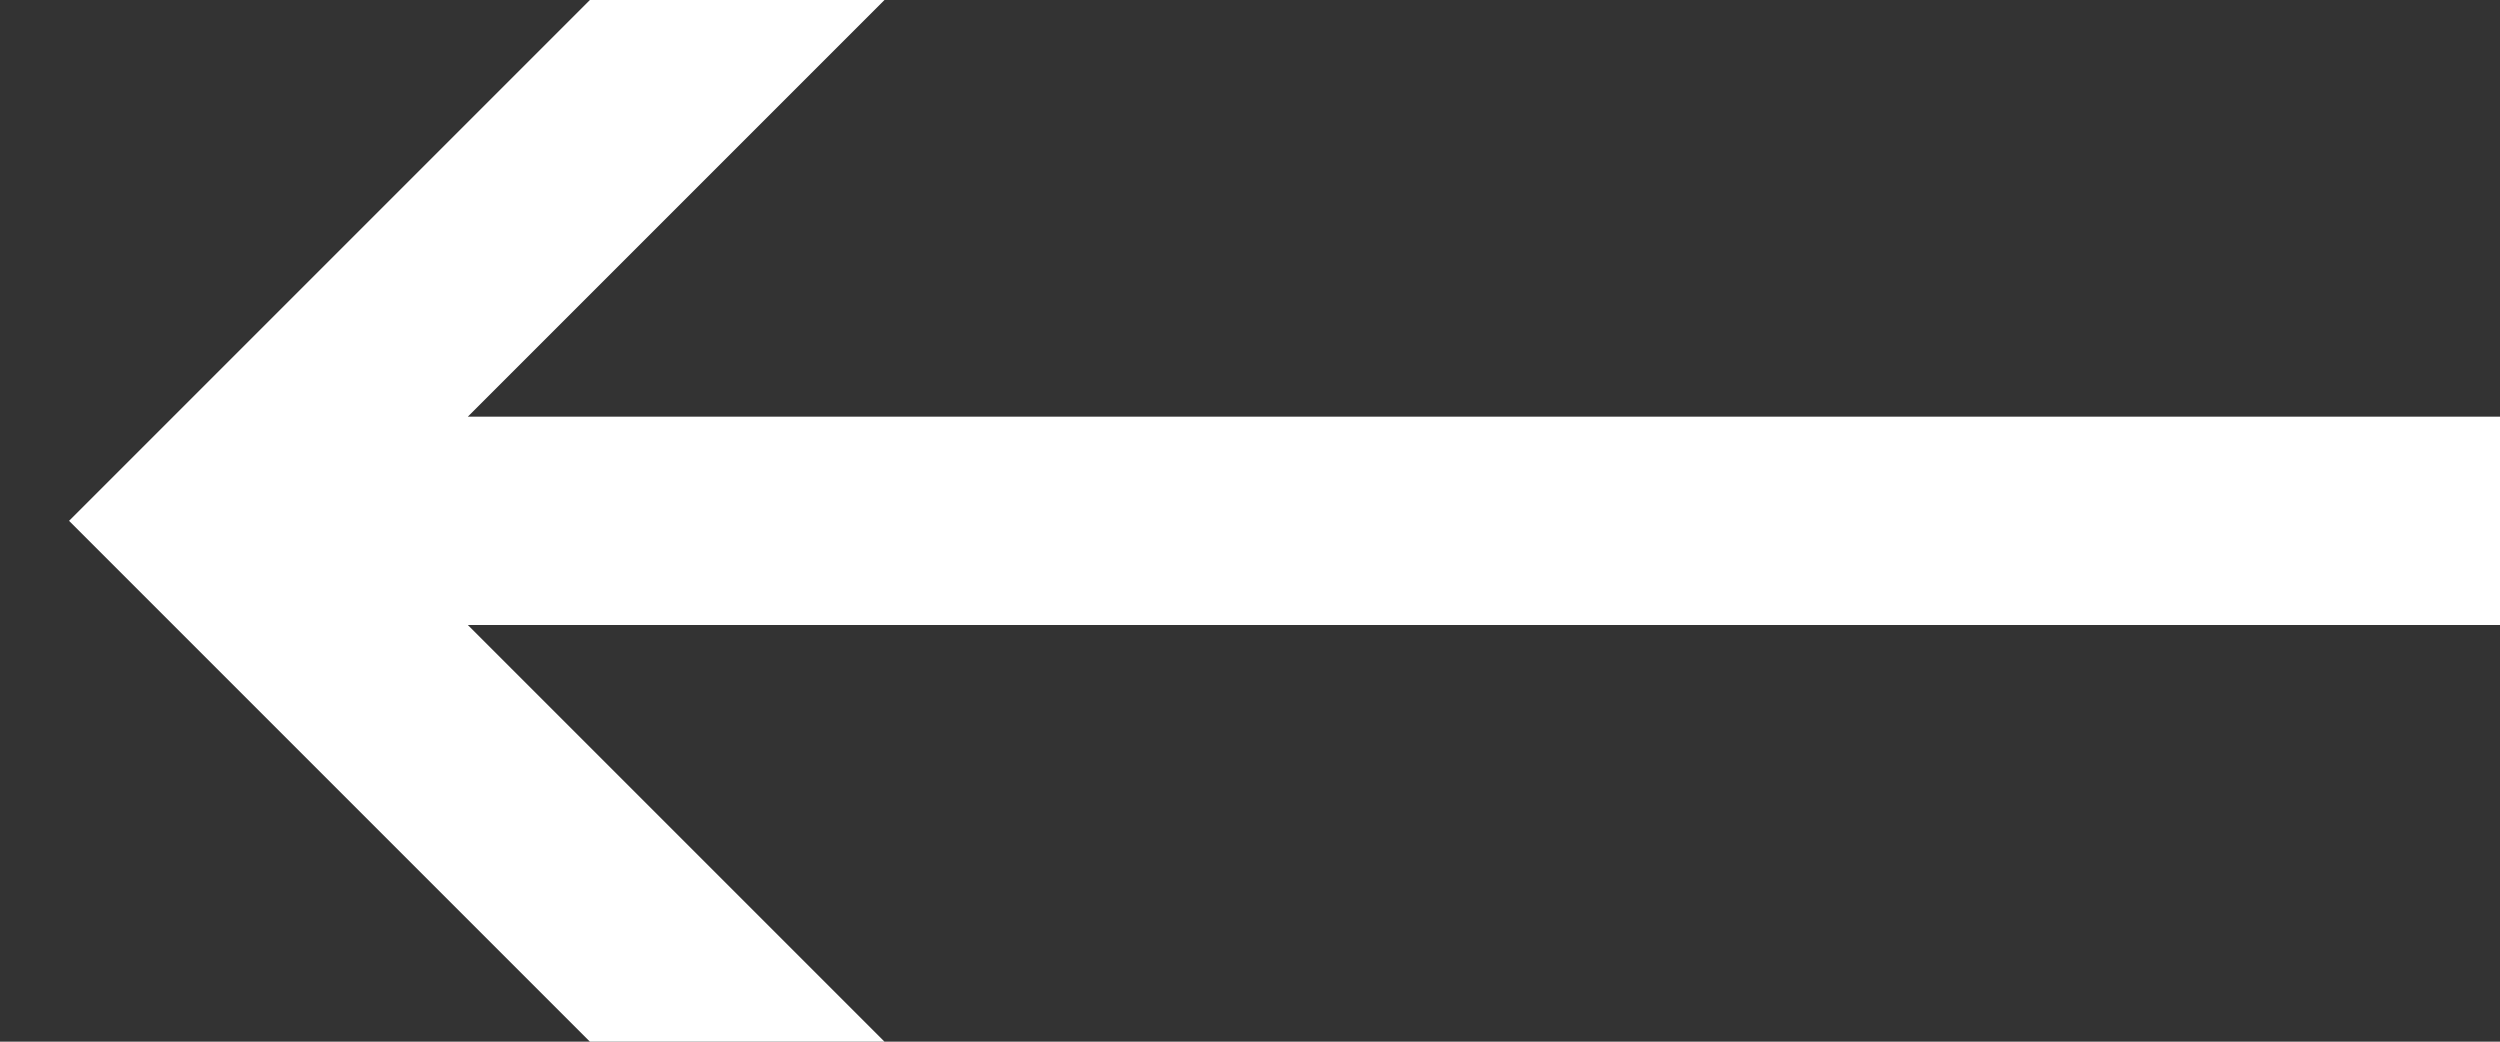 <svg viewBox="0 0 24 10" fill="none" xmlns="http://www.w3.org/2000/svg">
    <rect x="0" y="0" width="24" height="10" fill="#333333" stroke="none"/>
    <path fill-rule="evenodd" clip-rule="evenodd" d="M7.077 11.414L6.37 10.707L2.077 6.414L1.37 5.707L0.663 5L1.37 4.293L2.077 3.586L6.37 -0.707L7.077 -1.414L8.491 -0L7.784 0.707L4.491 4L23 4L24 4L24 6L23 6L4.491 6L7.784 9.293L8.491 10L7.077 11.414Z" fill="white"/>
</svg>
